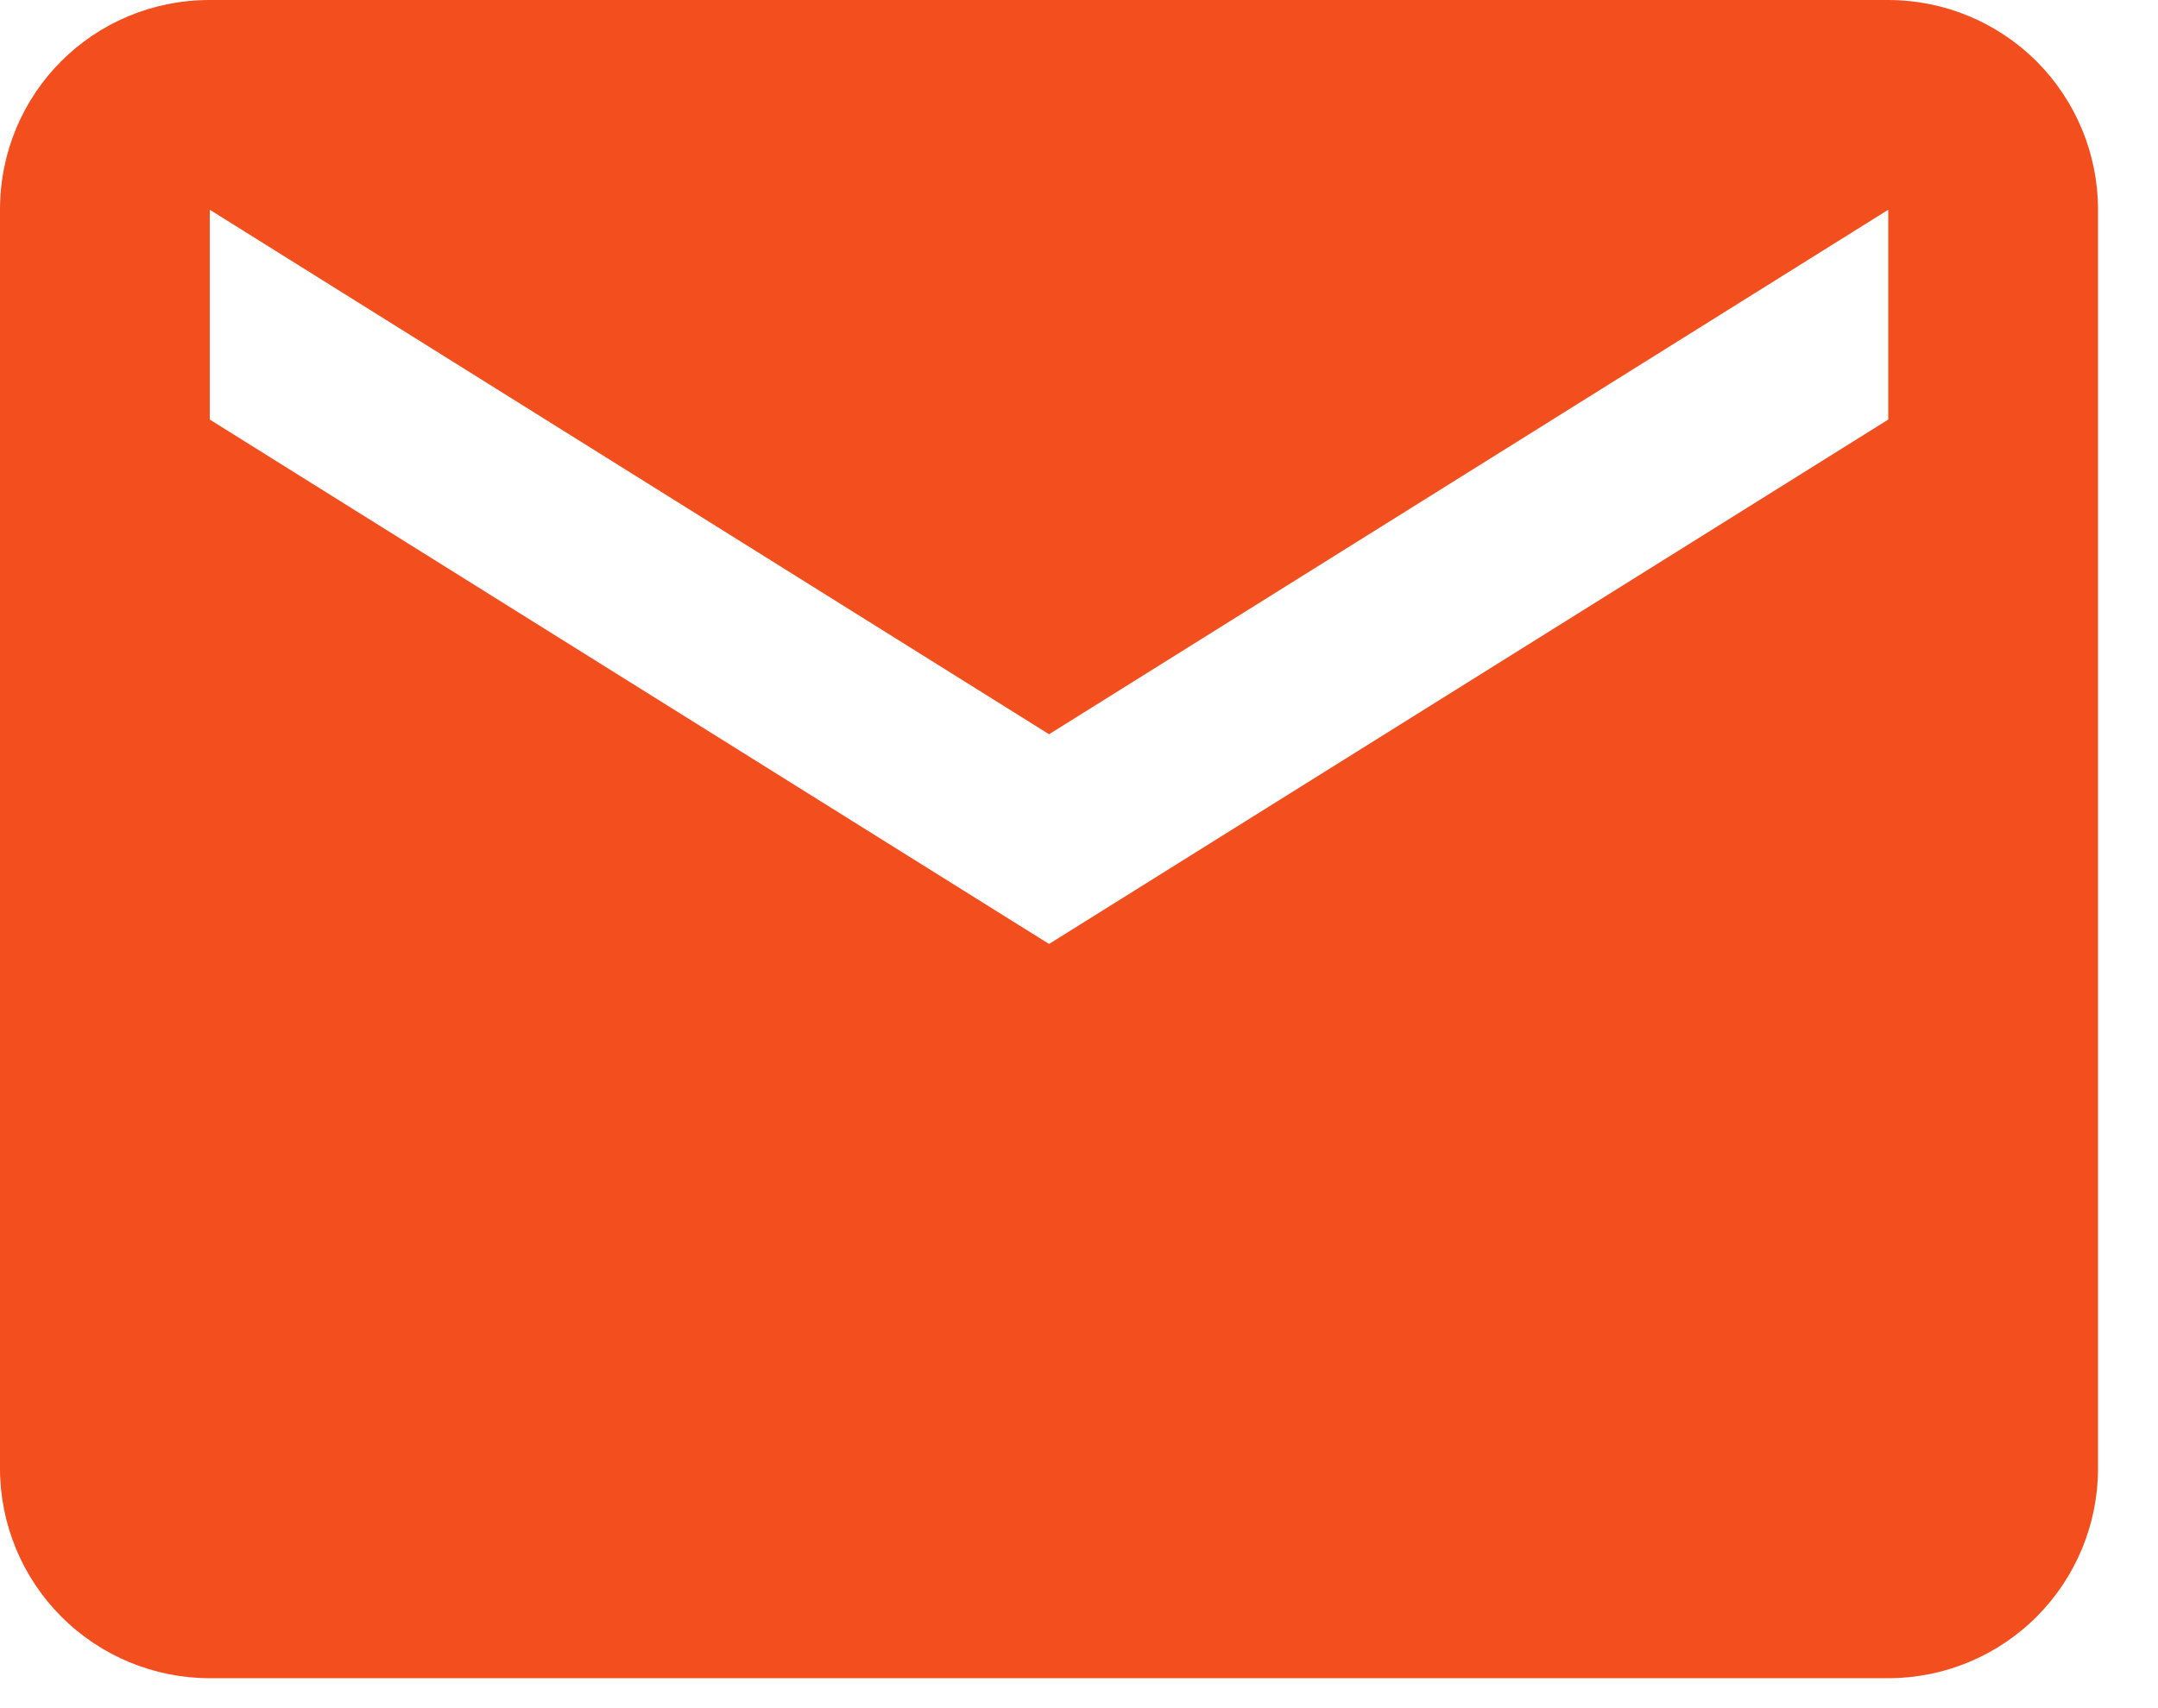 <svg width="24" height="19" viewBox="0 0 24 19" fill="none" xmlns="http://www.w3.org/2000/svg">
<path d="M21 4.667L11.667 10.5L2.333 4.667V2.333L11.667 8.167L21 2.333M21 0H2.333C1.038 0 0 1.038 0 2.333V16.333C0 16.952 0.246 17.546 0.683 17.983C1.121 18.421 1.714 18.667 2.333 18.667H21C21.619 18.667 22.212 18.421 22.65 17.983C23.087 17.546 23.333 16.952 23.333 16.333V2.333C23.333 1.714 23.087 1.121 22.65 0.683C22.212 0.246 21.619 0 21 0Z" fill="#F24E1E"/>
</svg>
